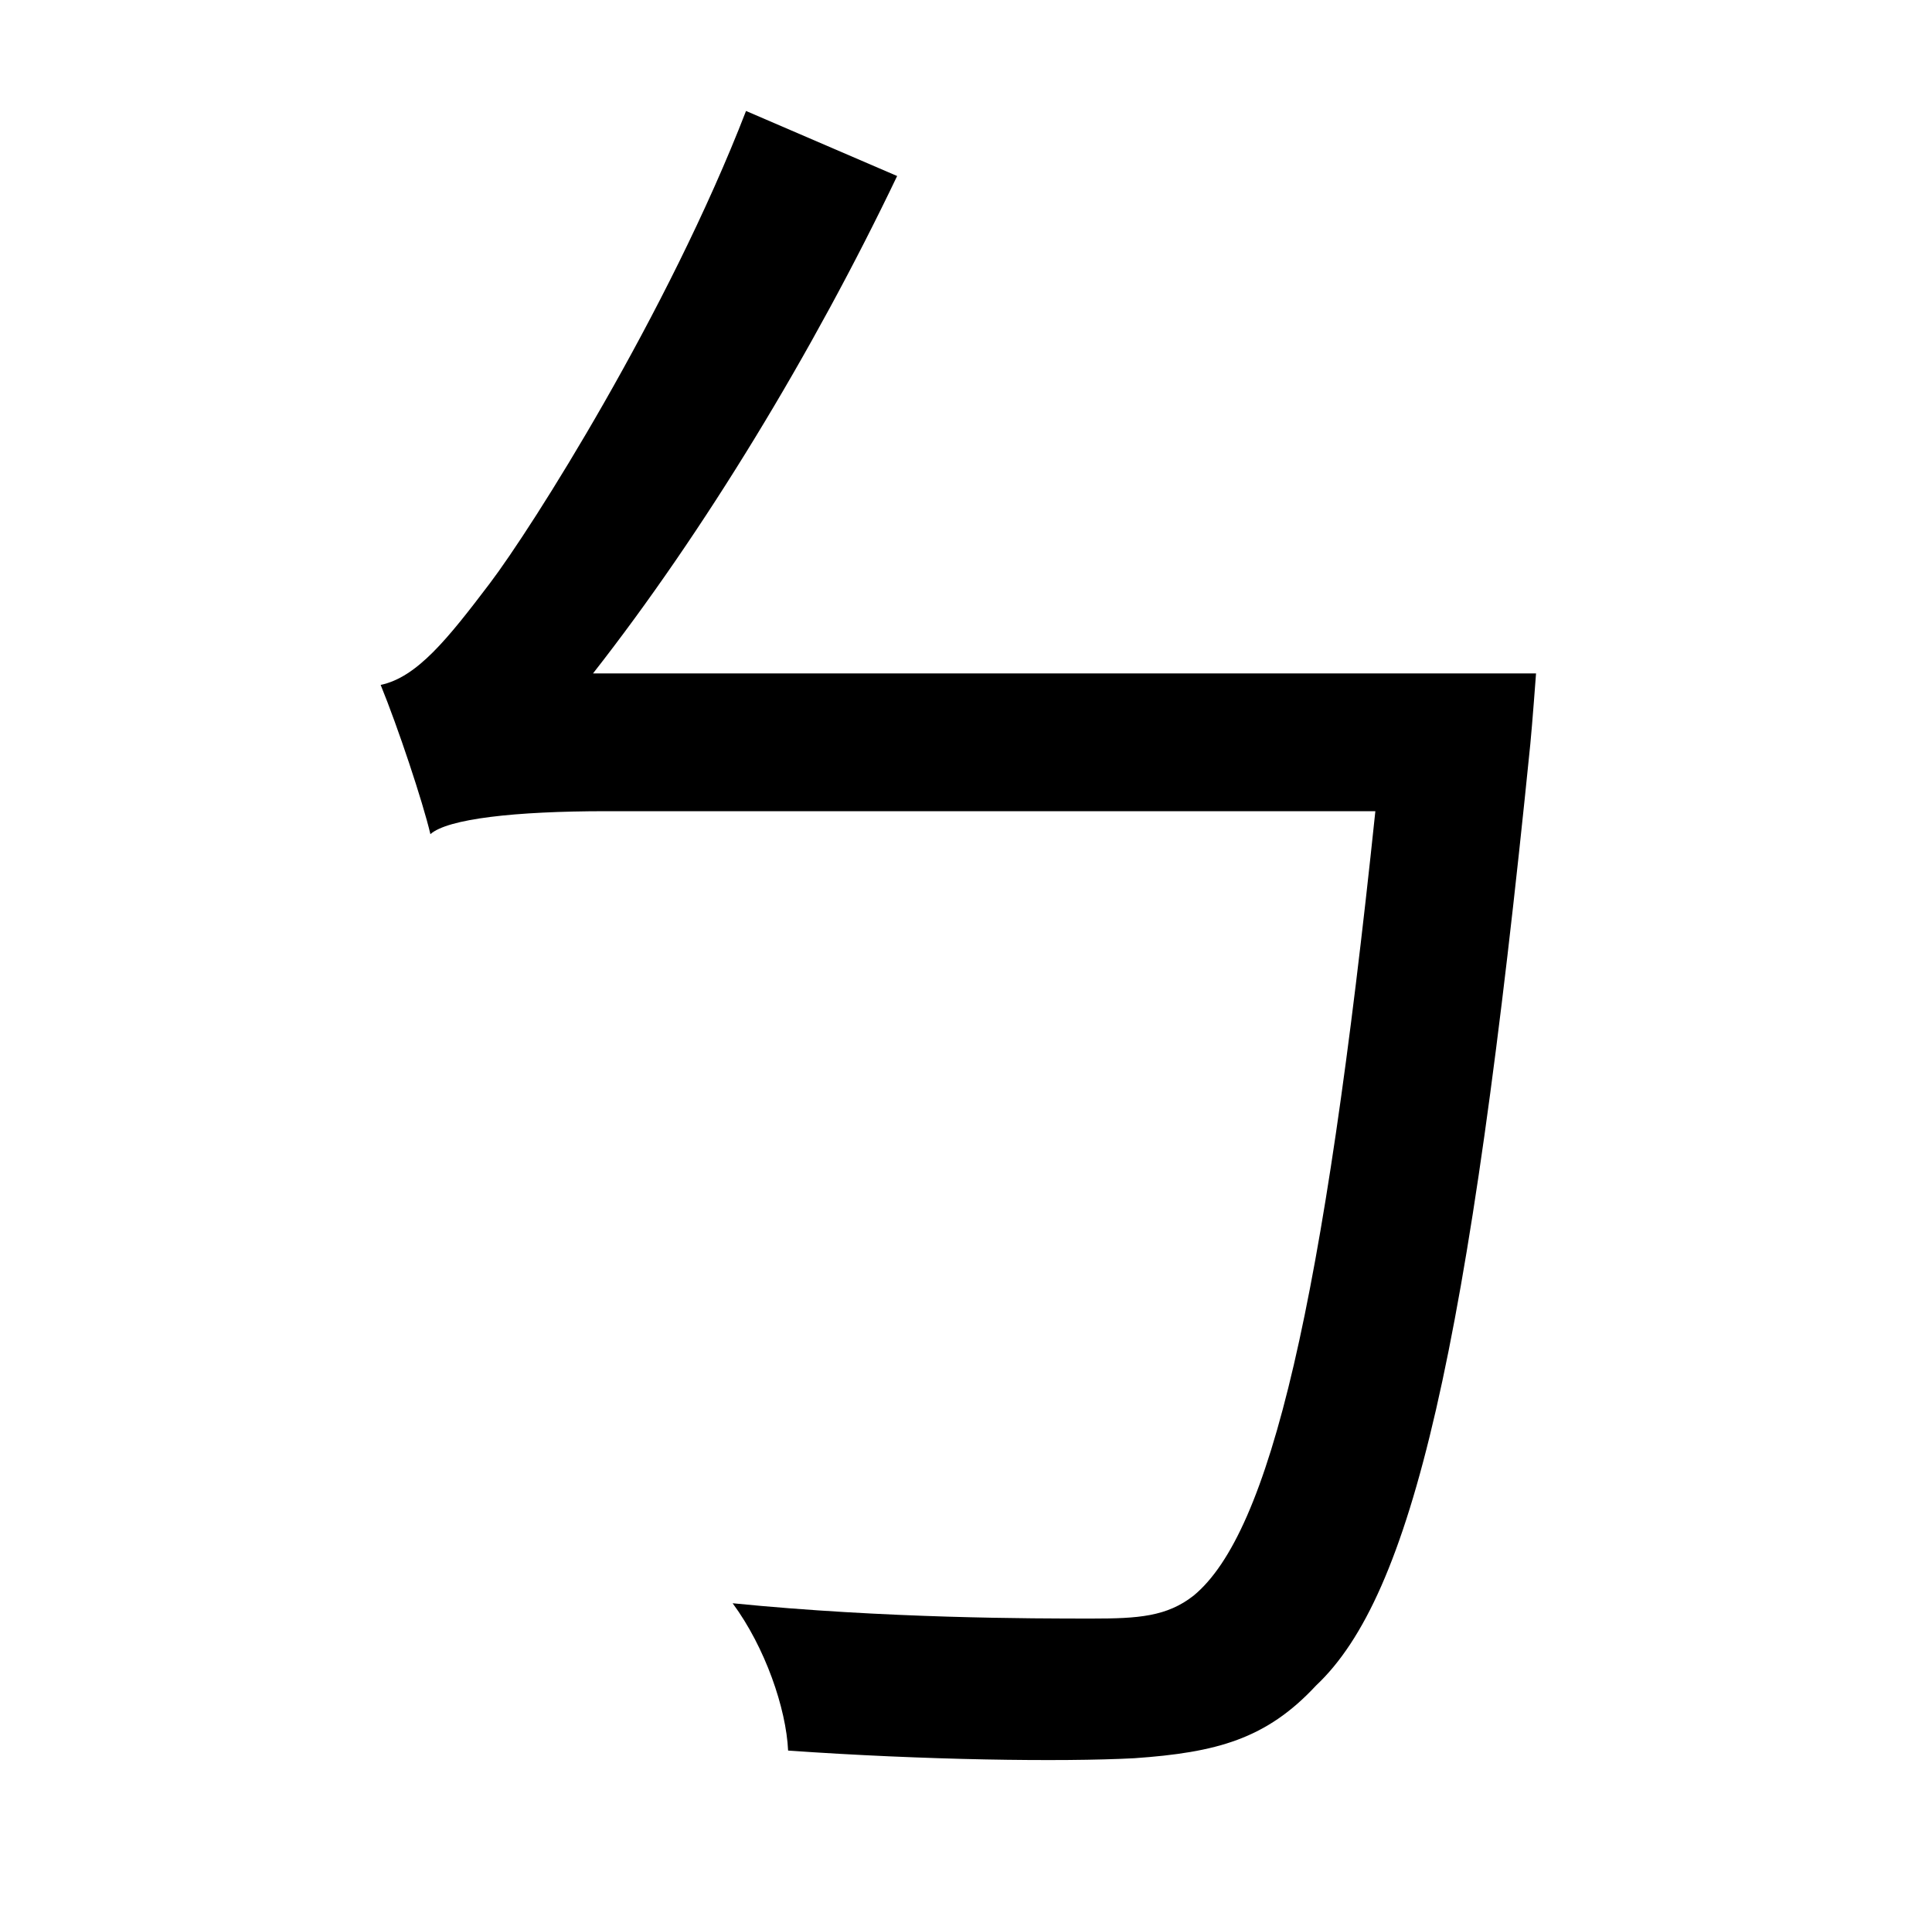 <?xml version="1.0" standalone="no"?>
<!DOCTYPE svg PUBLIC "-//W3C//DTD SVG 1.1//EN" "http://www.w3.org/Graphics/SVG/1.1/DTD/svg11.dtd" >
<svg xmlns="http://www.w3.org/2000/svg" xmlns:xlink="http://www.w3.org/1999/xlink" version="1.1" viewBox="-10 0 1010 1000">
   <path fill="currentColor"
d="M300 352h493s-2 27 -3 37c-32 318 -62 445 -112 492c-26 28 -52 35 -95 38c-38 2 -110 1 -181 -4c-1 -22 -12 -54 -29 -77c80 8 157 8 188 8c24 0 39 -1 53 -12c40 -33 68 -152 95 -410h-402c-48 0 -83 4 -92 12c-4 -17 -17 -56 -26 -78c19 -4 35 -24 57 -53
s93 -141 134 -247l79 34c-44 92 -101 186 -159 260z" />
</svg>

